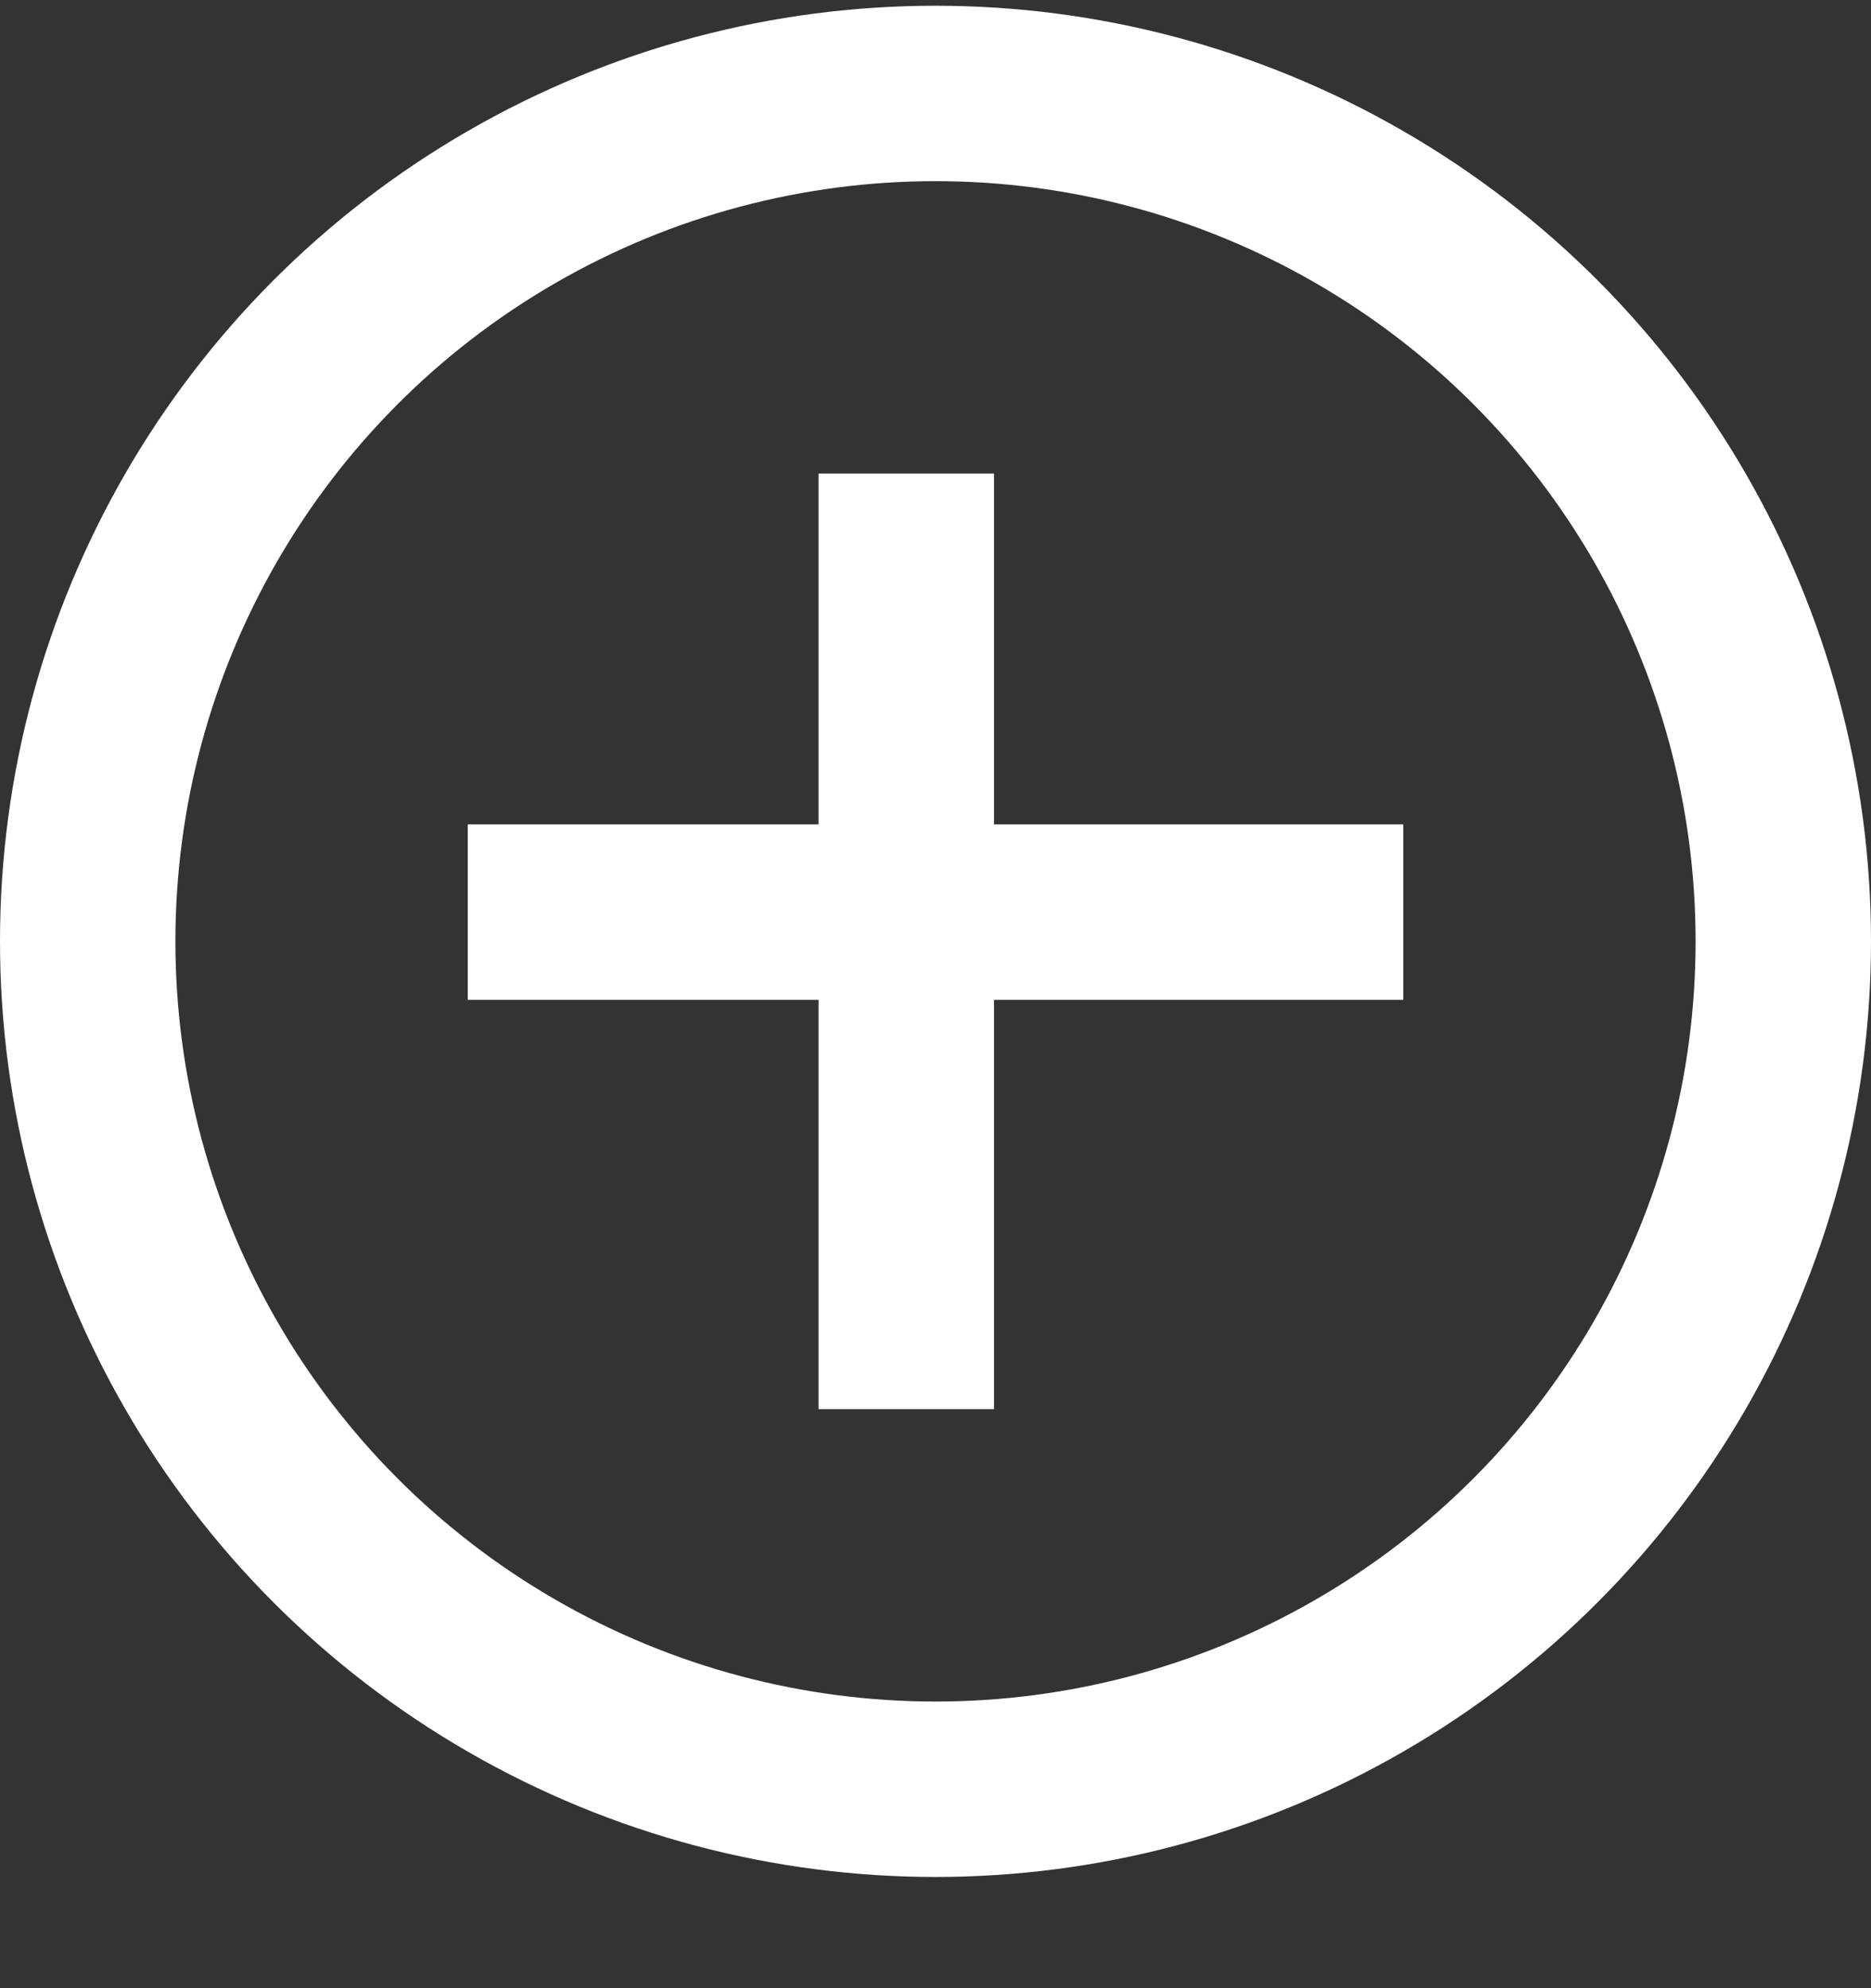 <svg width="16" height="17" viewBox="0 0 16 17" fill="none" xmlns="http://www.w3.org/2000/svg">
<rect x="0" y="0" width="16" height="17" fill="#333333" stroke="none"/>
<circle cx="8" cy="8.049" r="7.25" stroke="white" stroke-width="1.5"/>
<rect x="7" y="4.049" width="1.5" height="8" fill="white"/>
<rect x="12" y="7.049" width="1.5" height="8" transform="rotate(90 12 7.049)" fill="white"/>
</svg>
